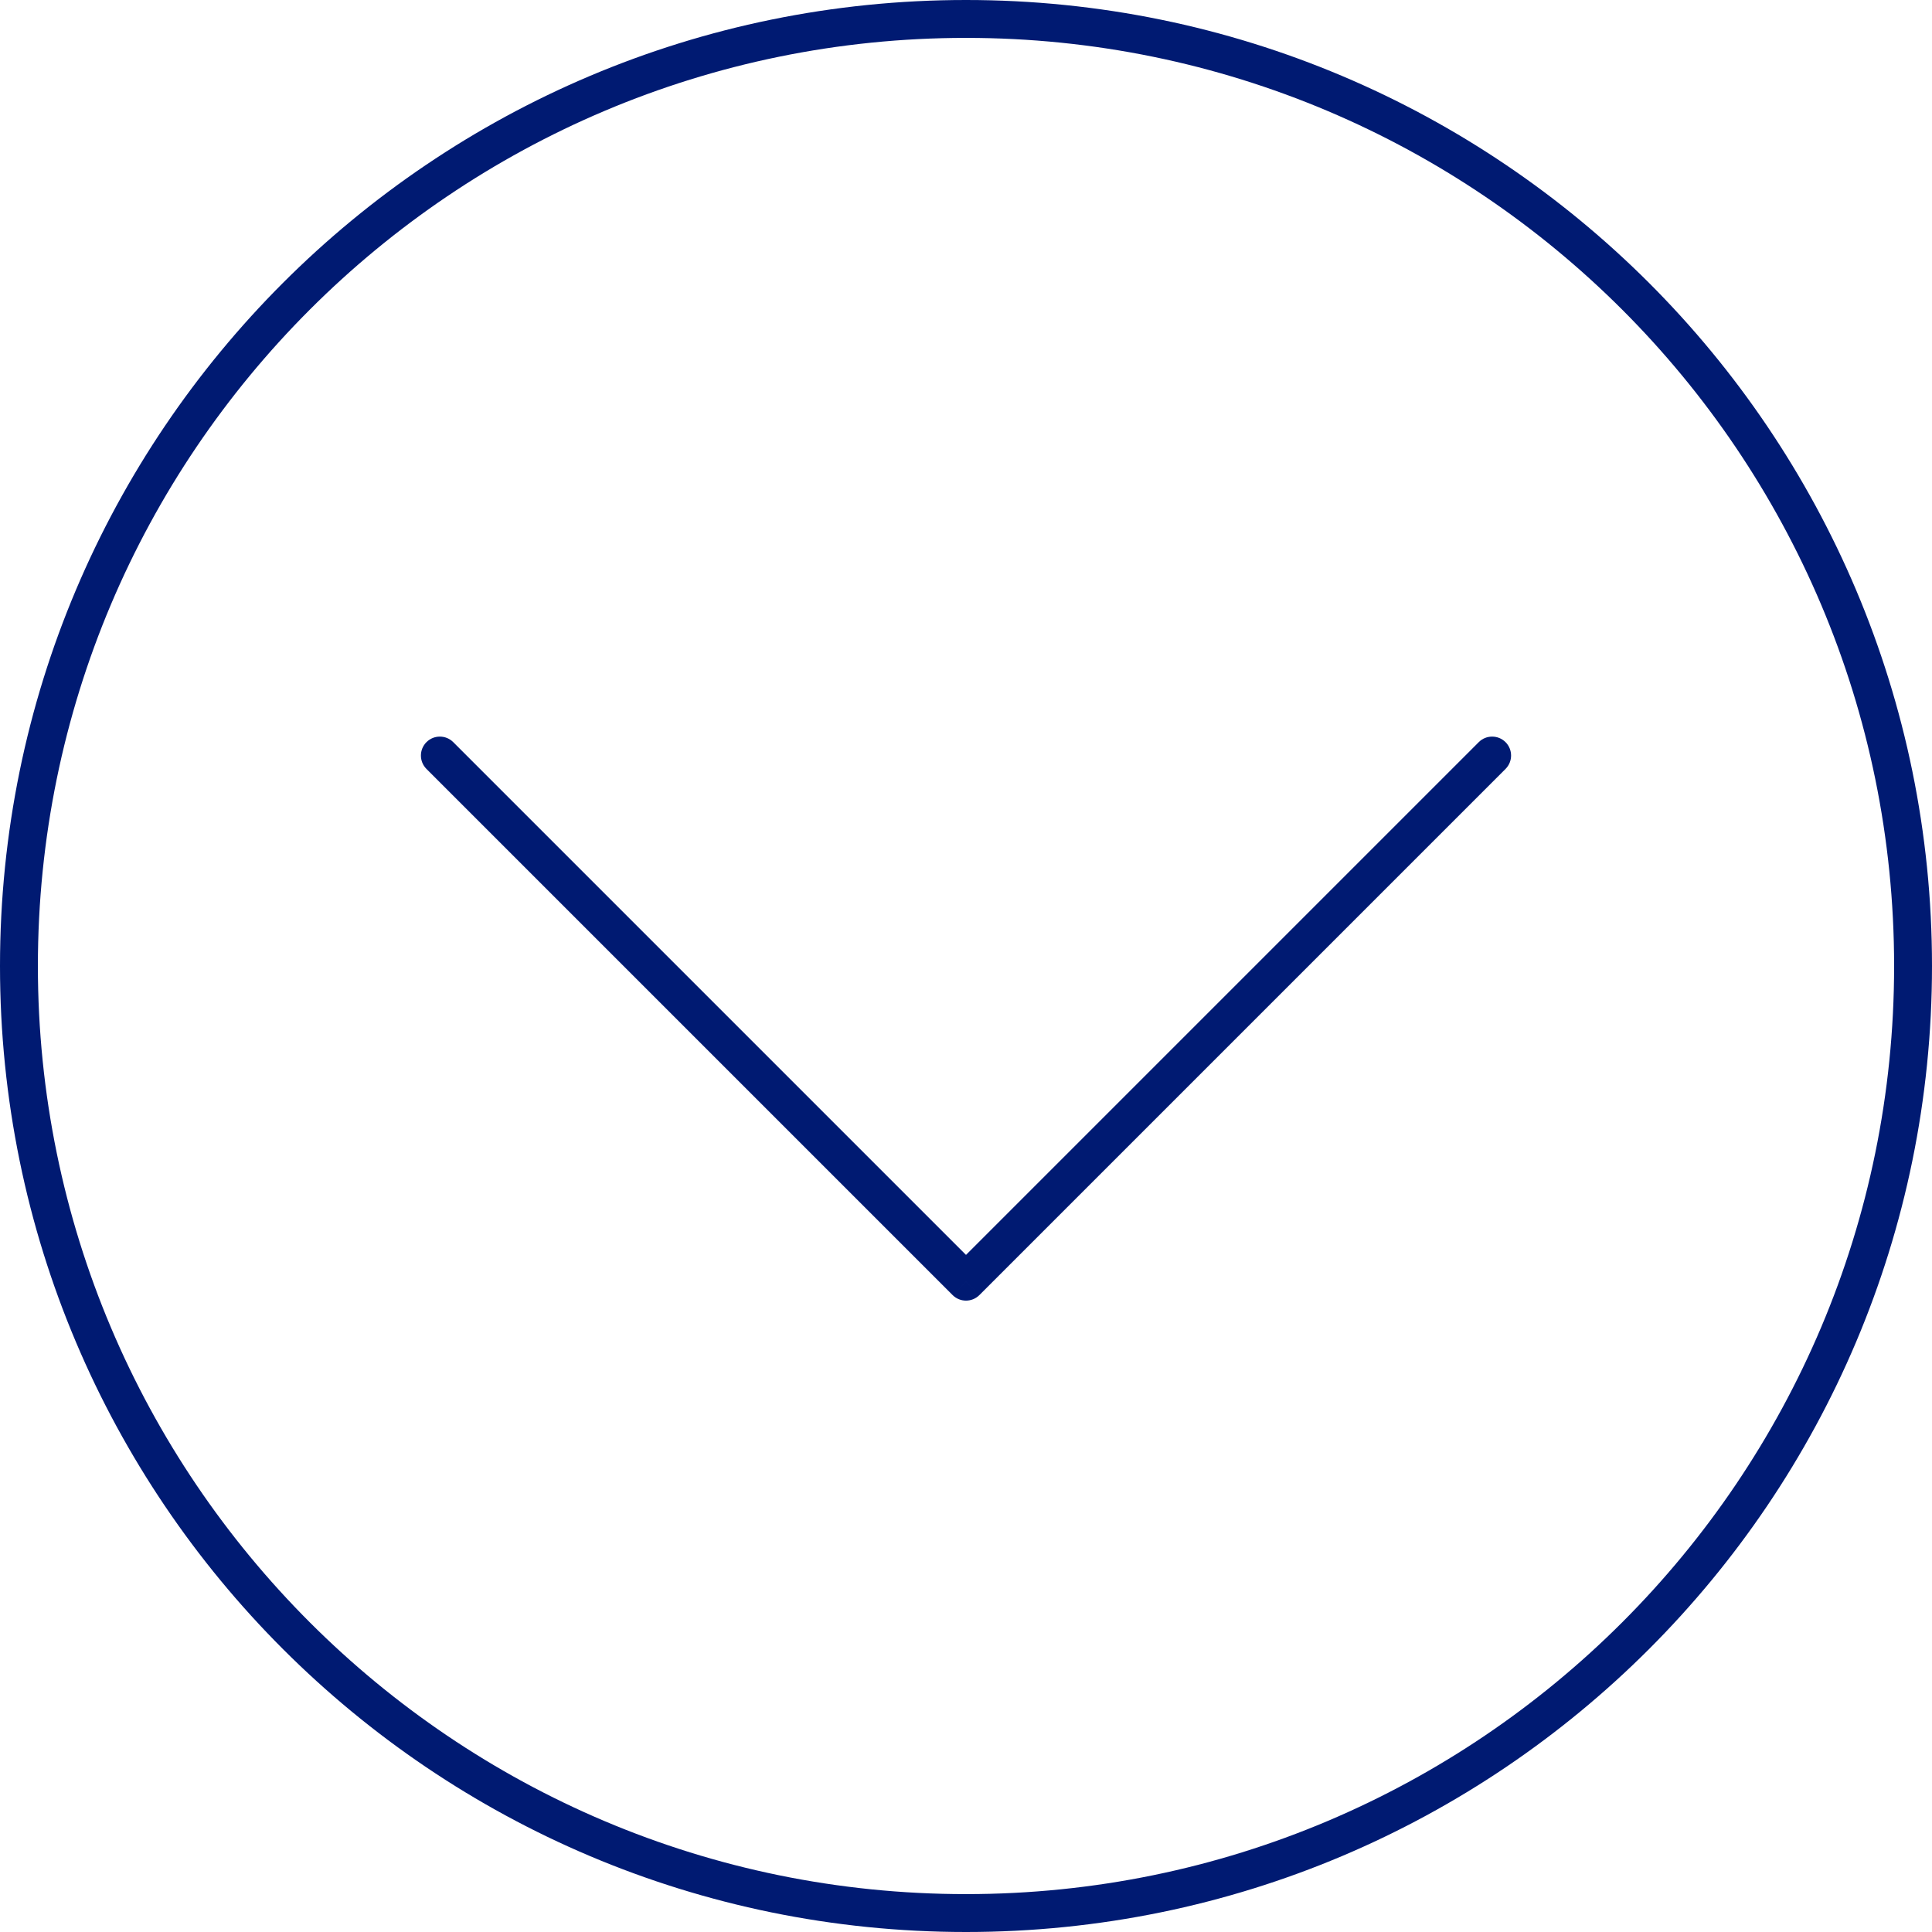 <svg width="77" height="77" viewBox="0 0 77 77" fill="none" xmlns="http://www.w3.org/2000/svg">
<path d="M18.064 29.578C17.77 29.284 17.291 29.284 16.997 29.578C16.702 29.873 16.702 30.351 16.997 30.646L18.064 29.578ZM38.5 51.082L37.966 51.615C38.261 51.91 38.739 51.91 39.034 51.615L38.5 51.082ZM60.003 30.646C60.298 30.351 60.298 29.873 60.003 29.578C59.709 29.284 59.23 29.284 58.936 29.578L60.003 30.646ZM16.997 30.646L37.966 51.615L39.034 50.548L18.064 29.578L16.997 30.646ZM39.034 51.615L60.003 30.646L58.936 29.578L37.966 50.548L39.034 51.615ZM75.49 38.5C75.49 58.929 58.929 75.49 38.5 75.49V77C59.763 77 77 59.763 77 38.5H75.49ZM38.5 75.49C18.071 75.49 1.51 58.929 1.51 38.5H0C0 59.763 17.237 77 38.5 77V75.49ZM1.51 38.5C1.51 18.071 18.071 1.51 38.5 1.51V0C17.237 0 0 17.237 0 38.5H1.51ZM38.5 1.51C58.929 1.51 75.49 18.071 75.49 38.5H77C77 17.237 59.763 0 38.5 0V1.51Z" fill="#001A72"/>
</svg>
